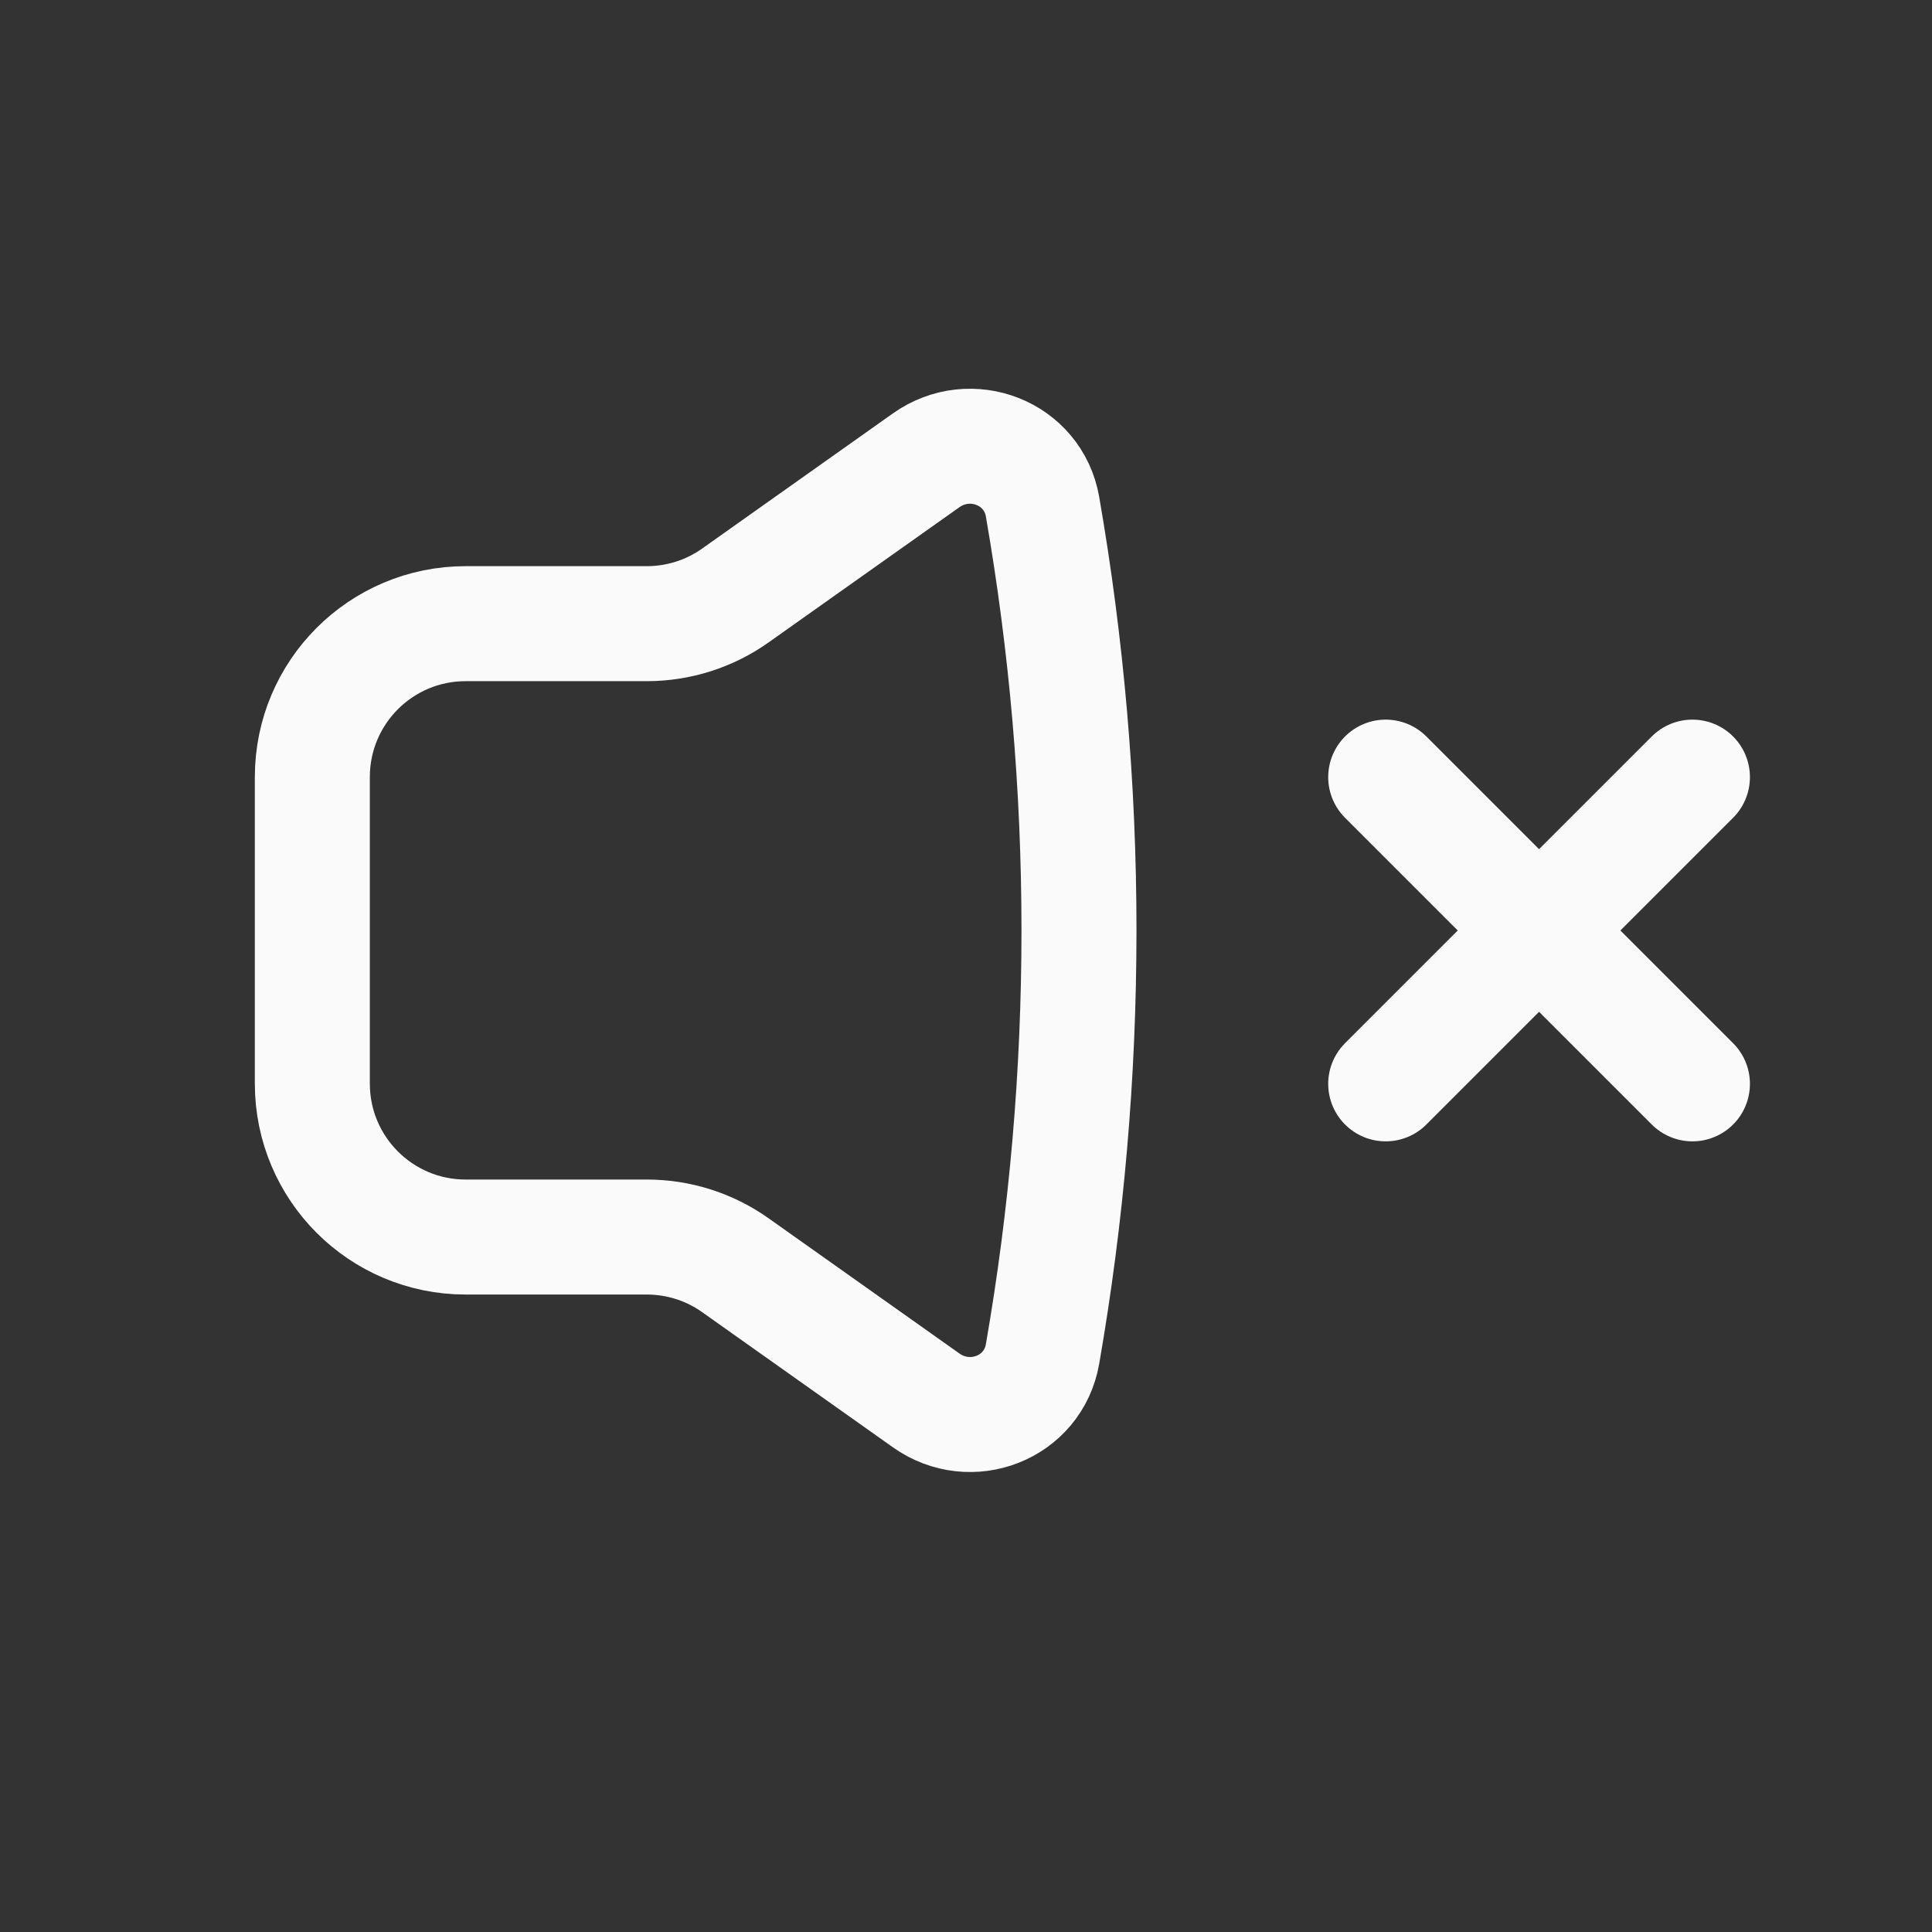 <svg width="21" height="21" viewBox="0 0 21 21" fill="none" xmlns="http://www.w3.org/2000/svg">
<rect x="0" y="0" width="21" height="21" fill="#333333" stroke="none"/>
<g id="Icon Frame">
<path id="Ellipse 51" d="M11.728 10.113C11.728 8.542 11.592 7.004 11.332 5.508C11.23 4.922 10.551 4.66 10.066 5.004L7.994 6.472C7.713 6.672 7.376 6.779 7.03 6.779H5.061C4.141 6.779 3.395 7.525 3.395 8.446V11.779C3.395 12.7 4.141 13.446 5.061 13.446H7.03C7.376 13.446 7.713 13.553 7.994 13.753L10.066 15.221C10.551 15.566 11.23 15.304 11.332 14.717C11.592 13.221 11.728 11.683 11.728 10.113Z" stroke="#FAFAFA" stroke-width="1.25" stroke-linejoin="round"/>
<path id="Vector" d="M15.062 8.447L18.396 11.781M15.062 11.781L18.396 8.447" stroke="#FAFAFA" stroke-width="1.25" stroke-linecap="round" stroke-linejoin="round"/>
</g>
</svg>
